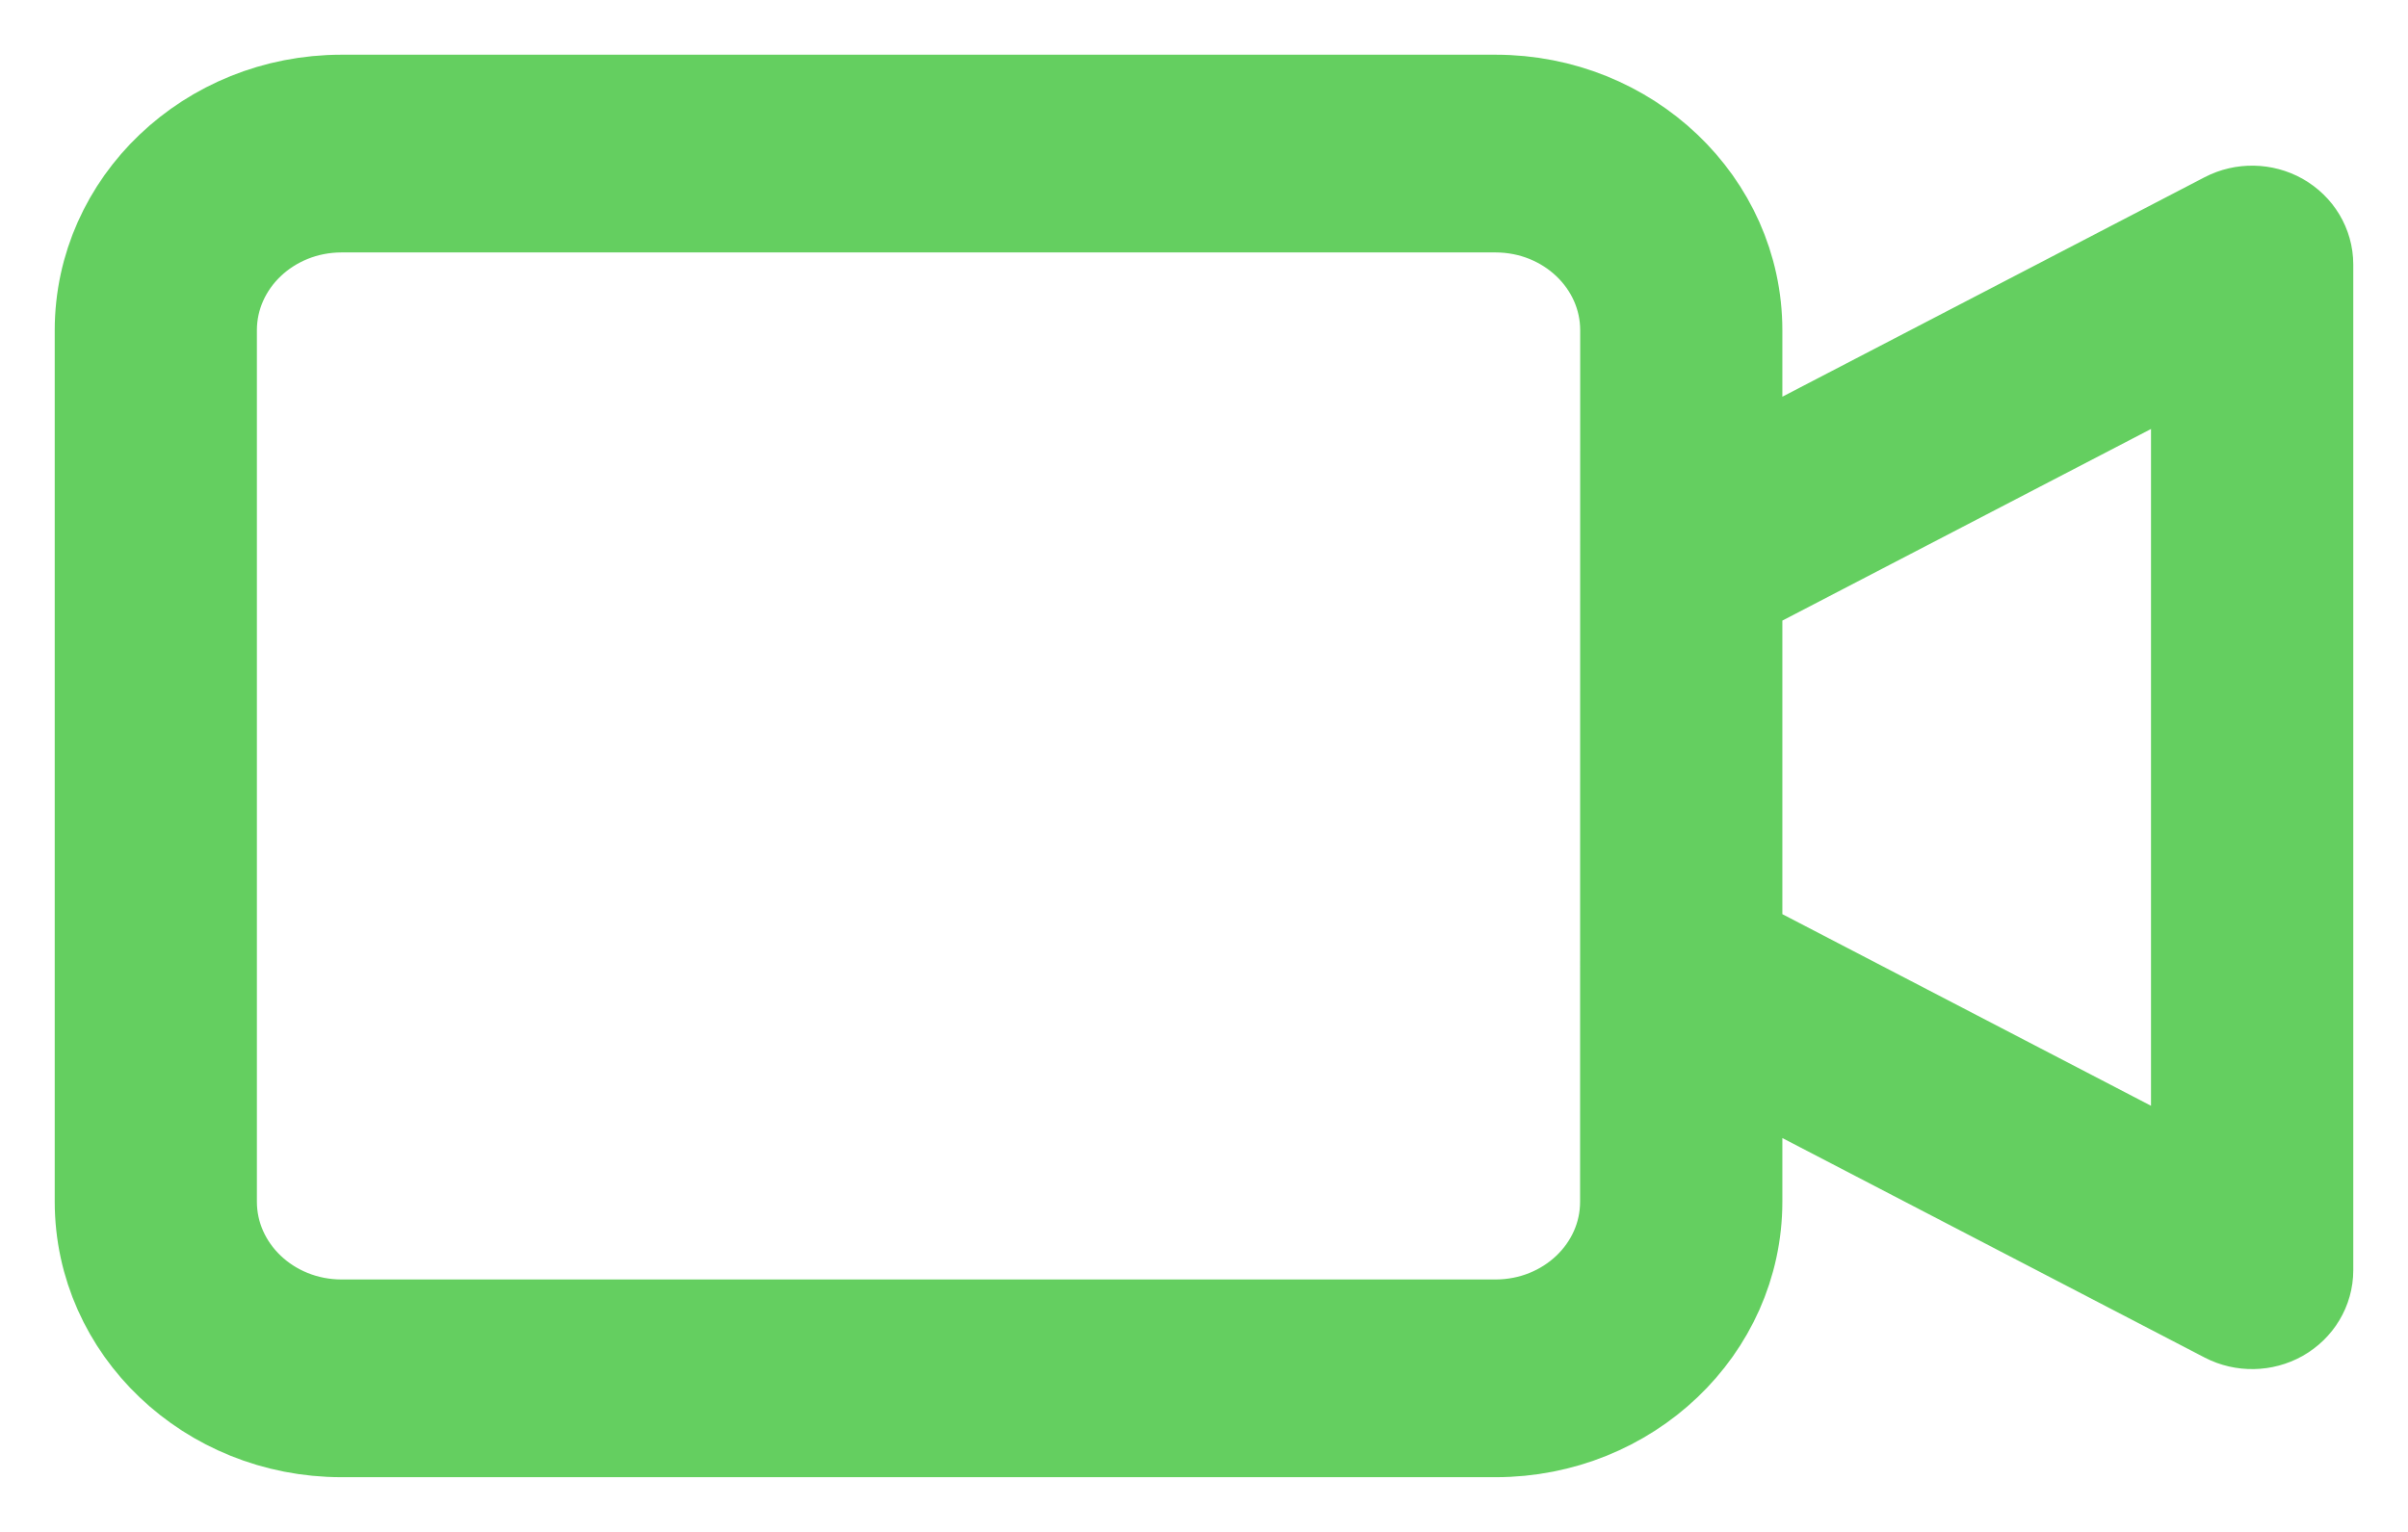 <svg width="22" height="14" viewBox="0 0 22 14" fill="none" xmlns="http://www.w3.org/2000/svg">
<path d="M20.792 2.07C20.664 1.998 20.504 1.995 20.373 2.063L15.784 4.449V3.017C15.783 1.904 14.835 1.001 13.665 1H3.119C1.949 1.001 1.001 1.904 1 3.017V10.983C1.001 12.096 1.949 12.999 3.119 13H13.665C14.835 12.999 15.783 12.096 15.784 10.983V9.577L20.373 11.963C20.504 12.031 20.664 12.028 20.792 11.956C20.921 11.883 21 11.751 21 11.609V2.417C21 2.275 20.921 2.143 20.792 2.07V2.07ZM14.936 10.983C14.936 11.651 14.367 12.192 13.665 12.193H3.119C2.417 12.192 1.848 11.651 1.847 10.983V3.017C1.848 2.349 2.417 1.808 3.119 1.807H13.665C14.367 1.808 14.936 2.349 14.937 3.017L14.936 10.983ZM20.152 10.929L15.784 8.658V5.368L20.152 3.097V10.929Z" fill="#64CF60" stroke="#64CF60"/>
</svg>
